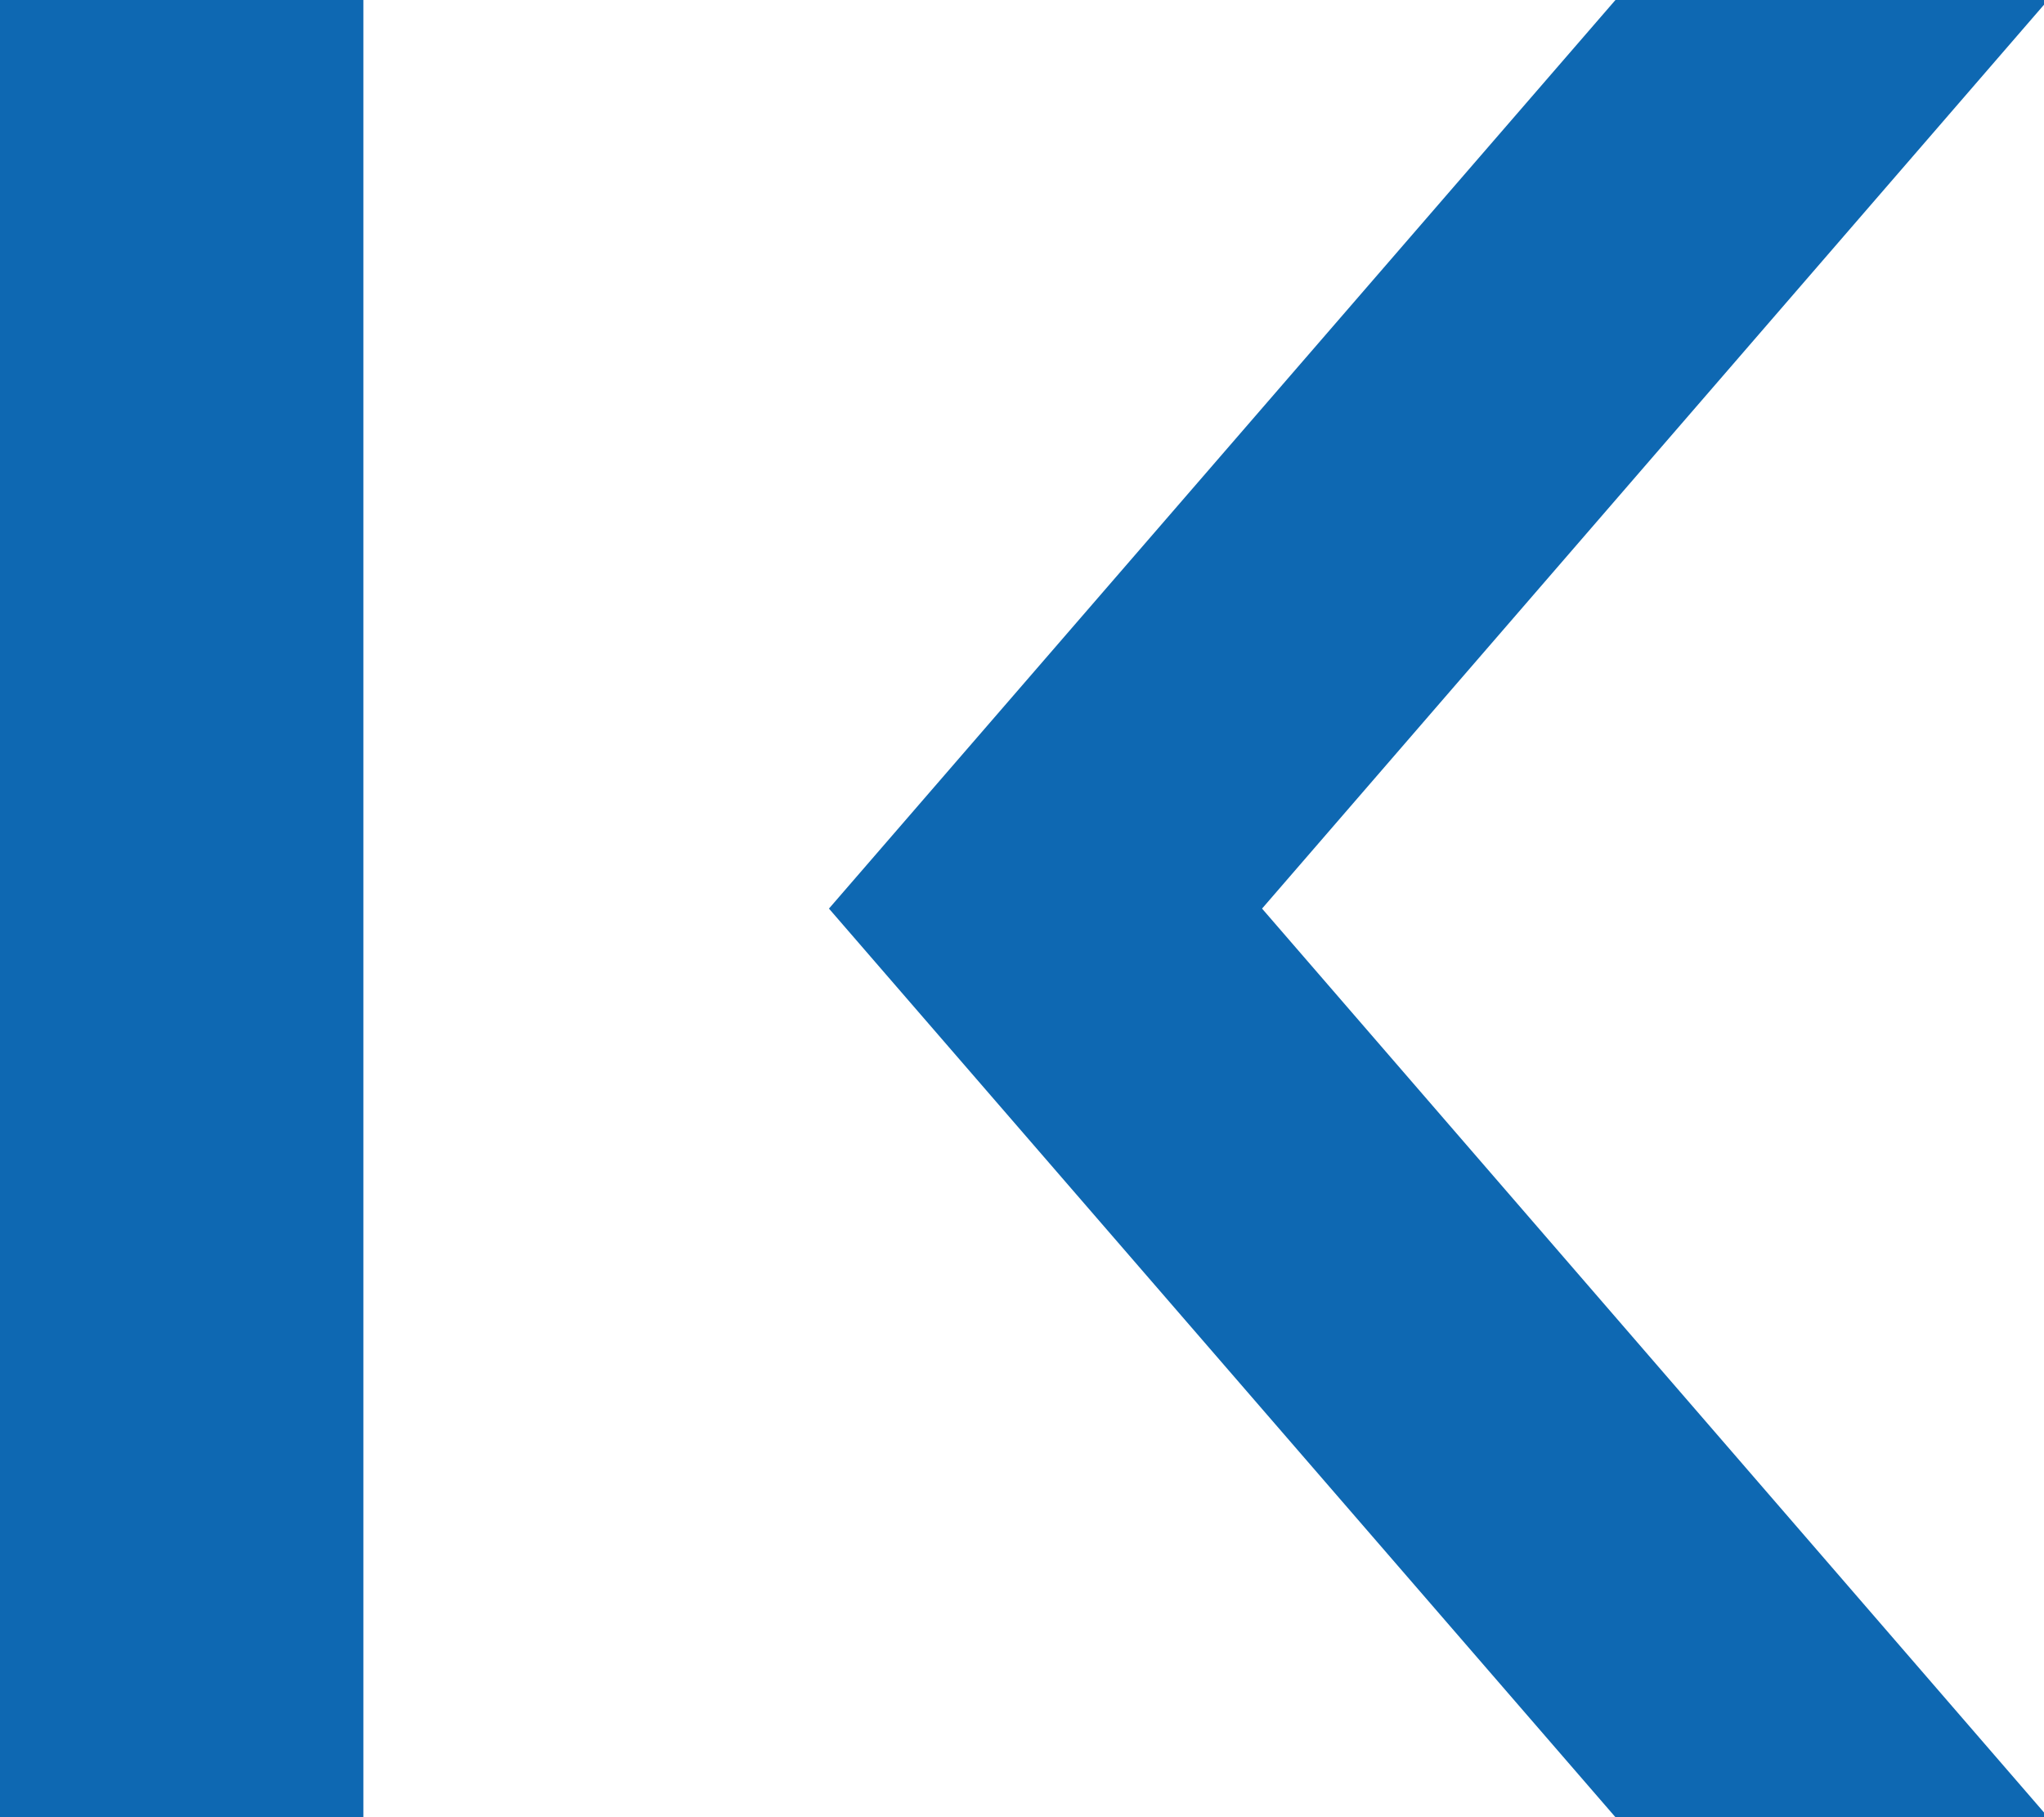 <?xml version="1.0" encoding="utf-8"?>
<!-- Generator: Adobe Illustrator 15.0.0, SVG Export Plug-In  -->
<!DOCTYPE svg PUBLIC "-//W3C//DTD SVG 1.1//EN" "http://www.w3.org/Graphics/SVG/1.1/DTD/svg11.dtd">
<svg version="1.1"
	 xmlns="http://www.w3.org/2000/svg" xmlns:xlink="http://www.w3.org/1999/xlink" xmlns:a="http://ns.adobe.com/AdobeSVGViewerExtensions/3.0/"
	 x="0px" y="0px" width="9px" height="8px" viewBox="0 0 9 8" enable-background="new 0 0 9 8" xml:space="preserve">
<defs>
</defs>
<polygon fill="#0E68B2" points="5.557,4 9.018,0 7.113,0 3.65,4 7.113,8 9.018,8 "/>
<rect fill="#0E68B2" width="1.6" height="8"/>
</svg>
